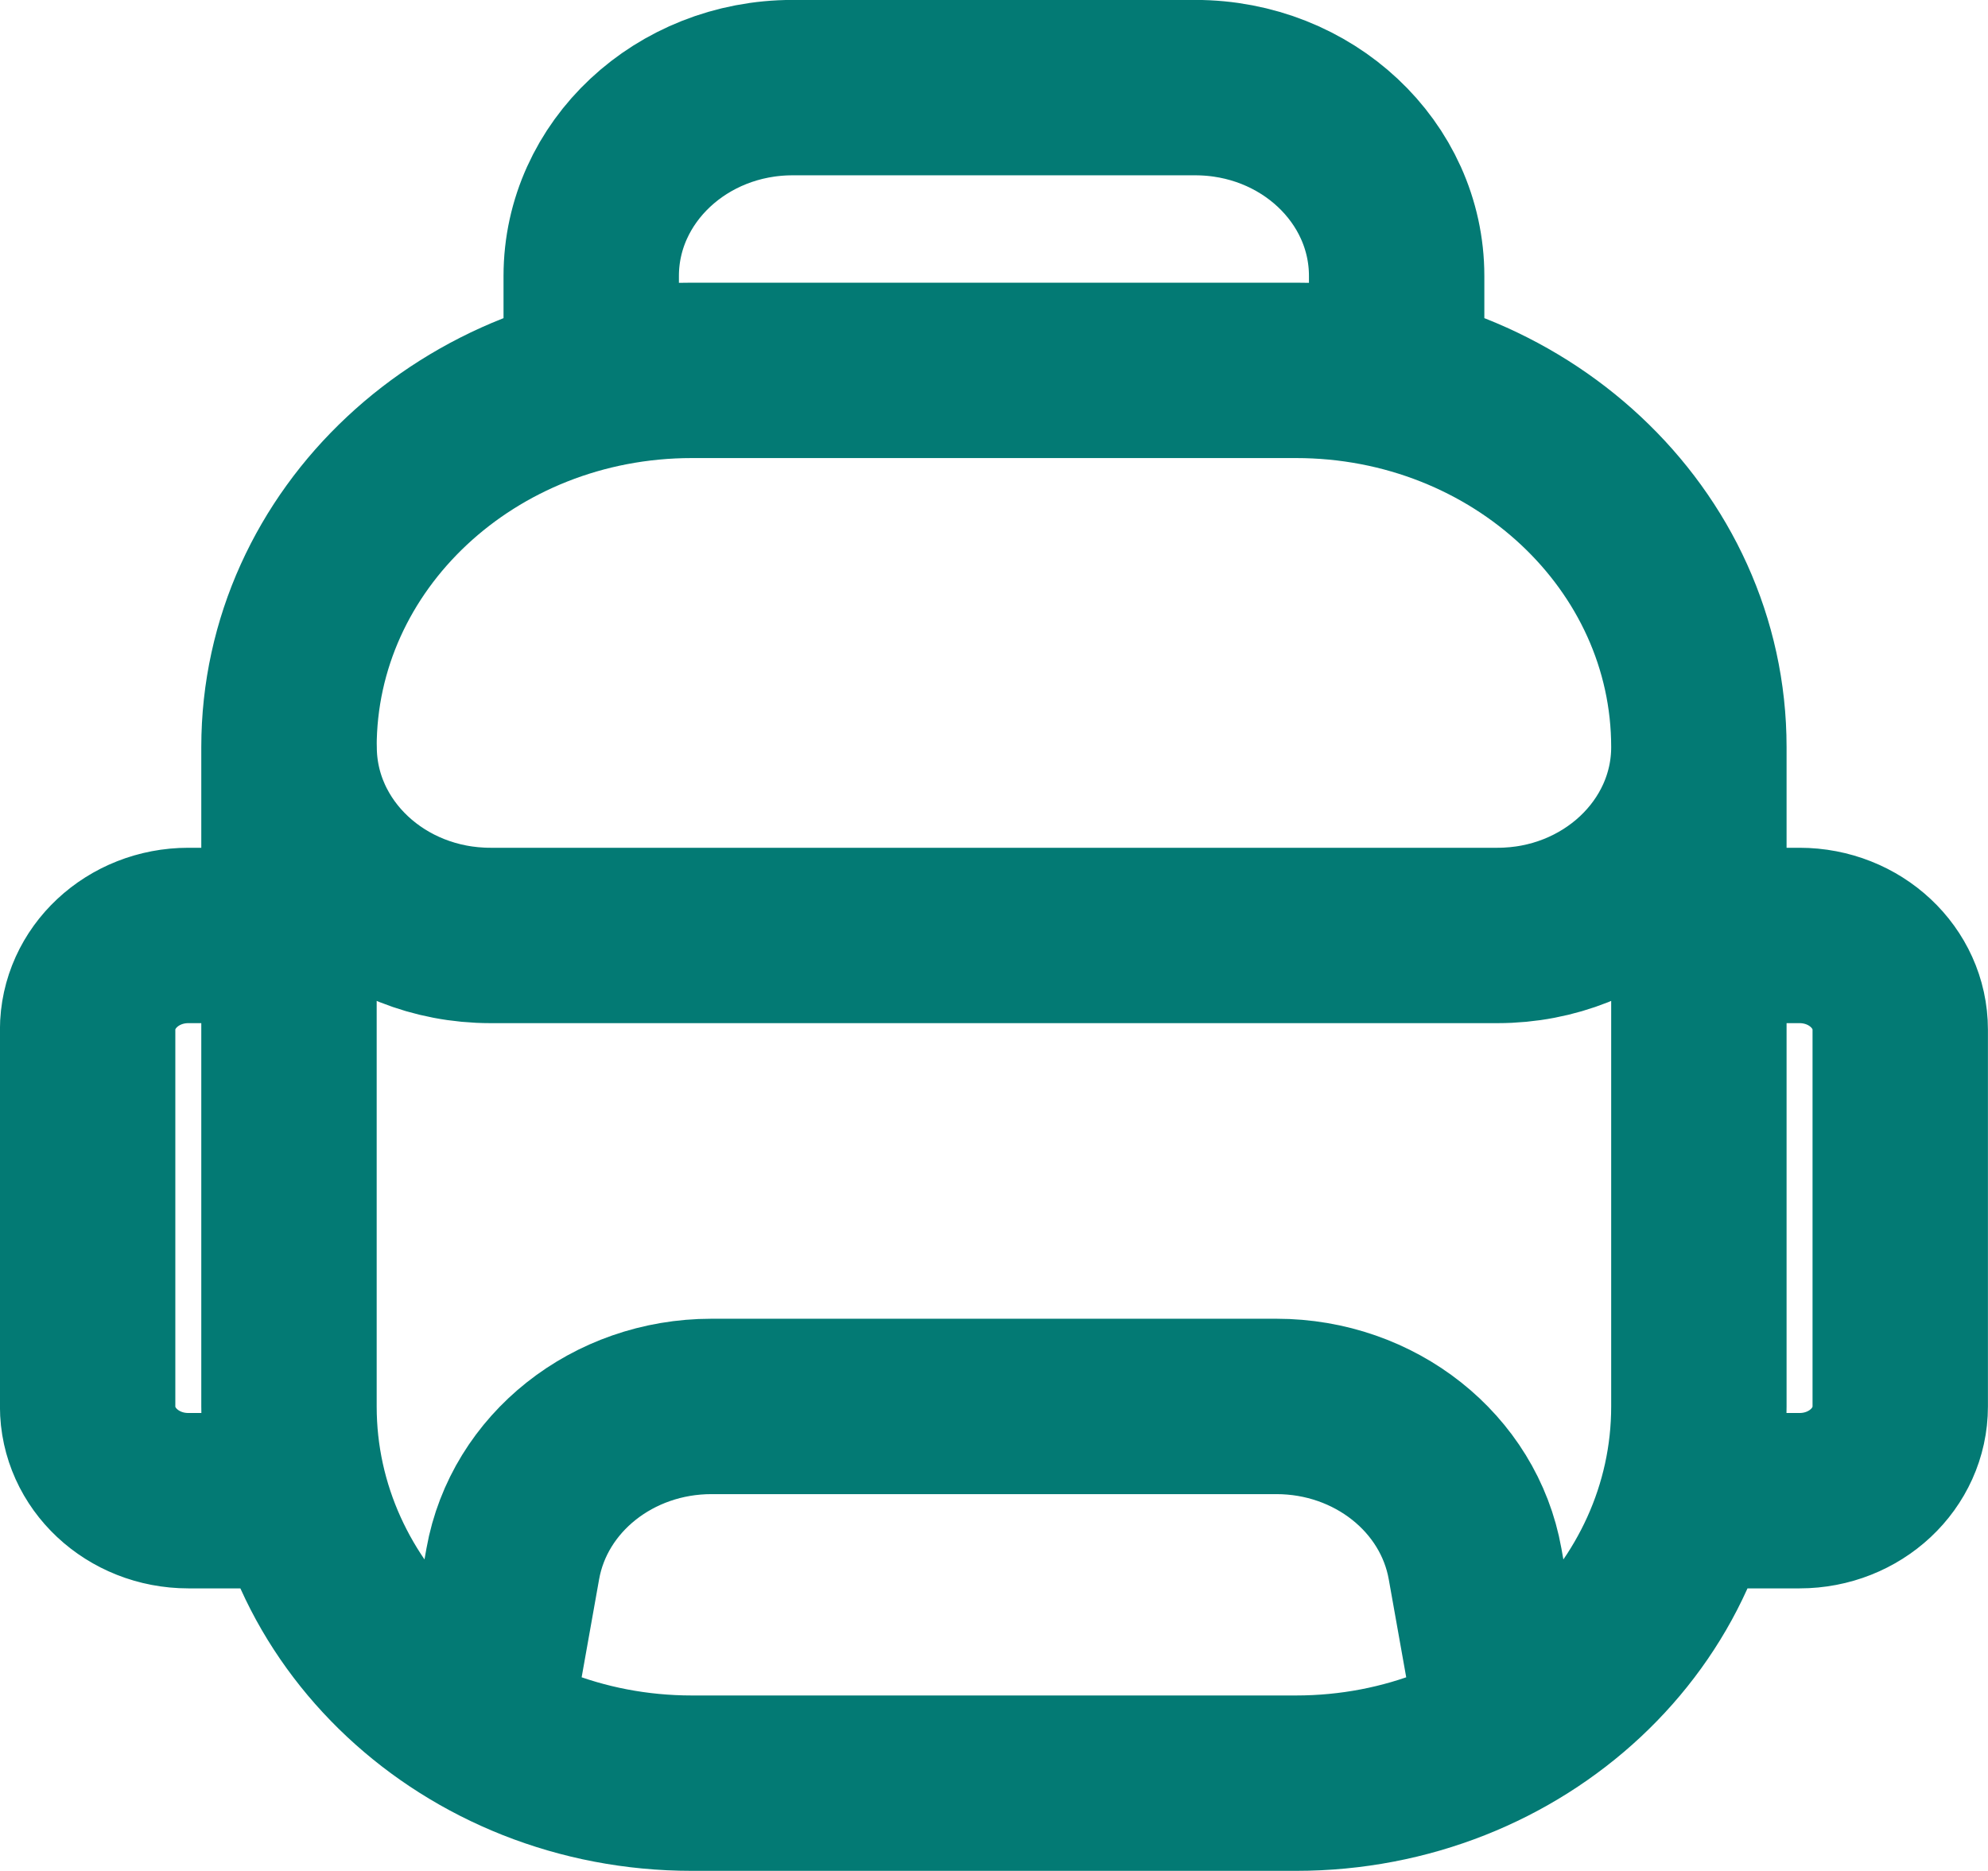 <?xml version="1.0" encoding="UTF-8"?>
<svg id="Layer_2" xmlns="http://www.w3.org/2000/svg" viewBox="0 0 147.01 138.36">
  <defs>
    <style>
      .cls-1 {
        fill: none;
        stroke: #037a74;
        stroke-linecap: round;
        stroke-linejoin: round;
        stroke-width: 12.97px;
      }
    </style>
  </defs>
  <g id="Layer_1-2" data-name="Layer_1">
    <path class="cls-1" d="M125.63,55.25v48.76c0,15.39-13.34,27.86-29.79,27.86h-44.68c-16.45,0-29.79-12.48-29.79-27.86v-48.76M125.63,55.25c0-15.39-13.34-27.86-29.79-27.86h-44.68c-16.45,0-29.79,12.48-29.79,27.86M125.63,55.25c0,7.69-6.67,13.93-14.89,13.93H36.27c-8.23,0-14.89-6.24-14.89-13.93M36.27,124.91l1.65-9.26c1.2-6.72,7.41-11.64,14.69-11.64h41.78c7.28,0,13.49,4.92,14.69,11.64l1.65,9.26M127.75,69.18h5.32c4.11,0,7.45,3.12,7.45,6.97v27.86c0,3.85-3.33,6.97-7.45,6.97h-7.45M19.25,69.18h-5.32c-4.11,0-7.45,3.12-7.45,6.97v27.86c0,3.85,3.33,6.97,7.45,6.97h7.45M43.72,27.38v-6.97c0-7.69,6.67-13.93,14.89-13.93h29.78c8.23,0,14.89,6.24,14.89,13.93v6.97"/>
  </g>
</svg>